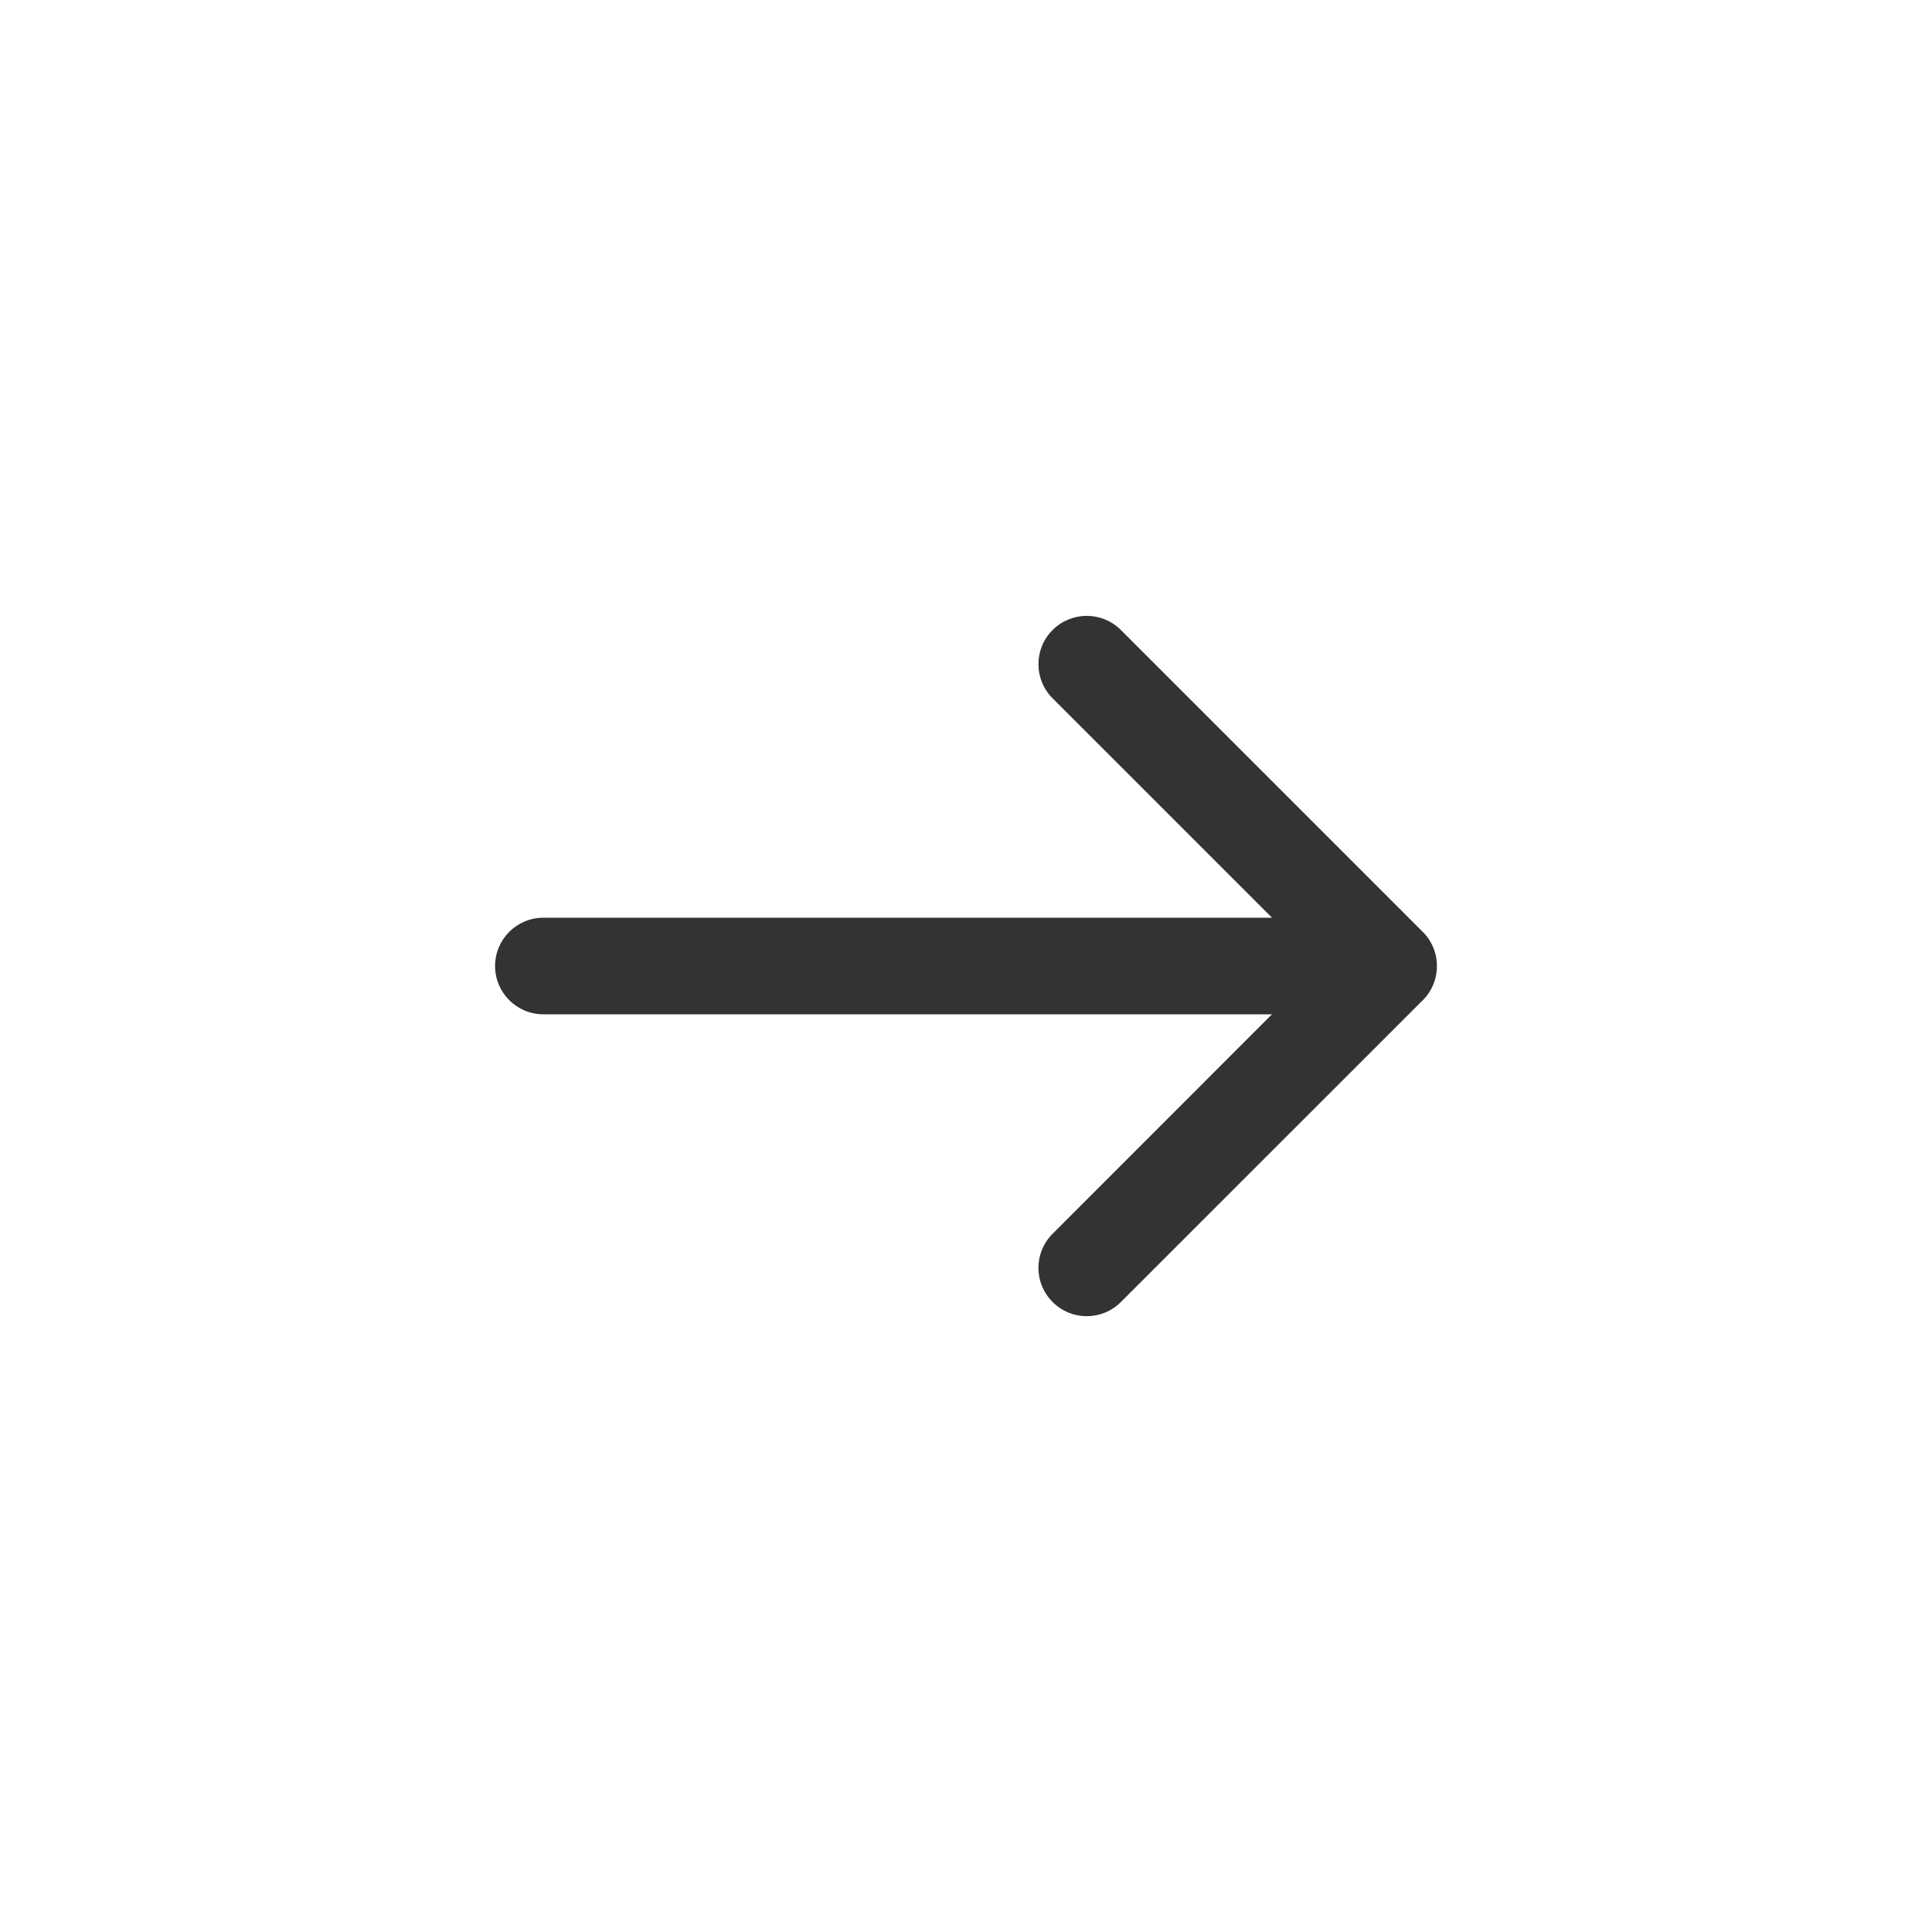 <svg width="24" height="24" viewBox="0 0 24 24" fill="none" xmlns="http://www.w3.org/2000/svg">
<path d="M13.076 7.826C12.841 8.06 12.841 8.44 13.076 8.675L15.801 11.4L6.75 11.4C6.419 11.4 6.15 11.669 6.15 12C6.15 12.332 6.419 12.6 6.75 12.6L15.801 12.6L13.076 15.326C12.841 15.56 12.841 15.94 13.076 16.174C13.31 16.409 13.69 16.409 13.924 16.174L17.656 12.443C17.776 12.333 17.85 12.175 17.85 12C17.85 11.827 17.777 11.671 17.66 11.562L13.924 7.826C13.69 7.592 13.31 7.592 13.076 7.826Z" fill="#333333"/>
</svg>
